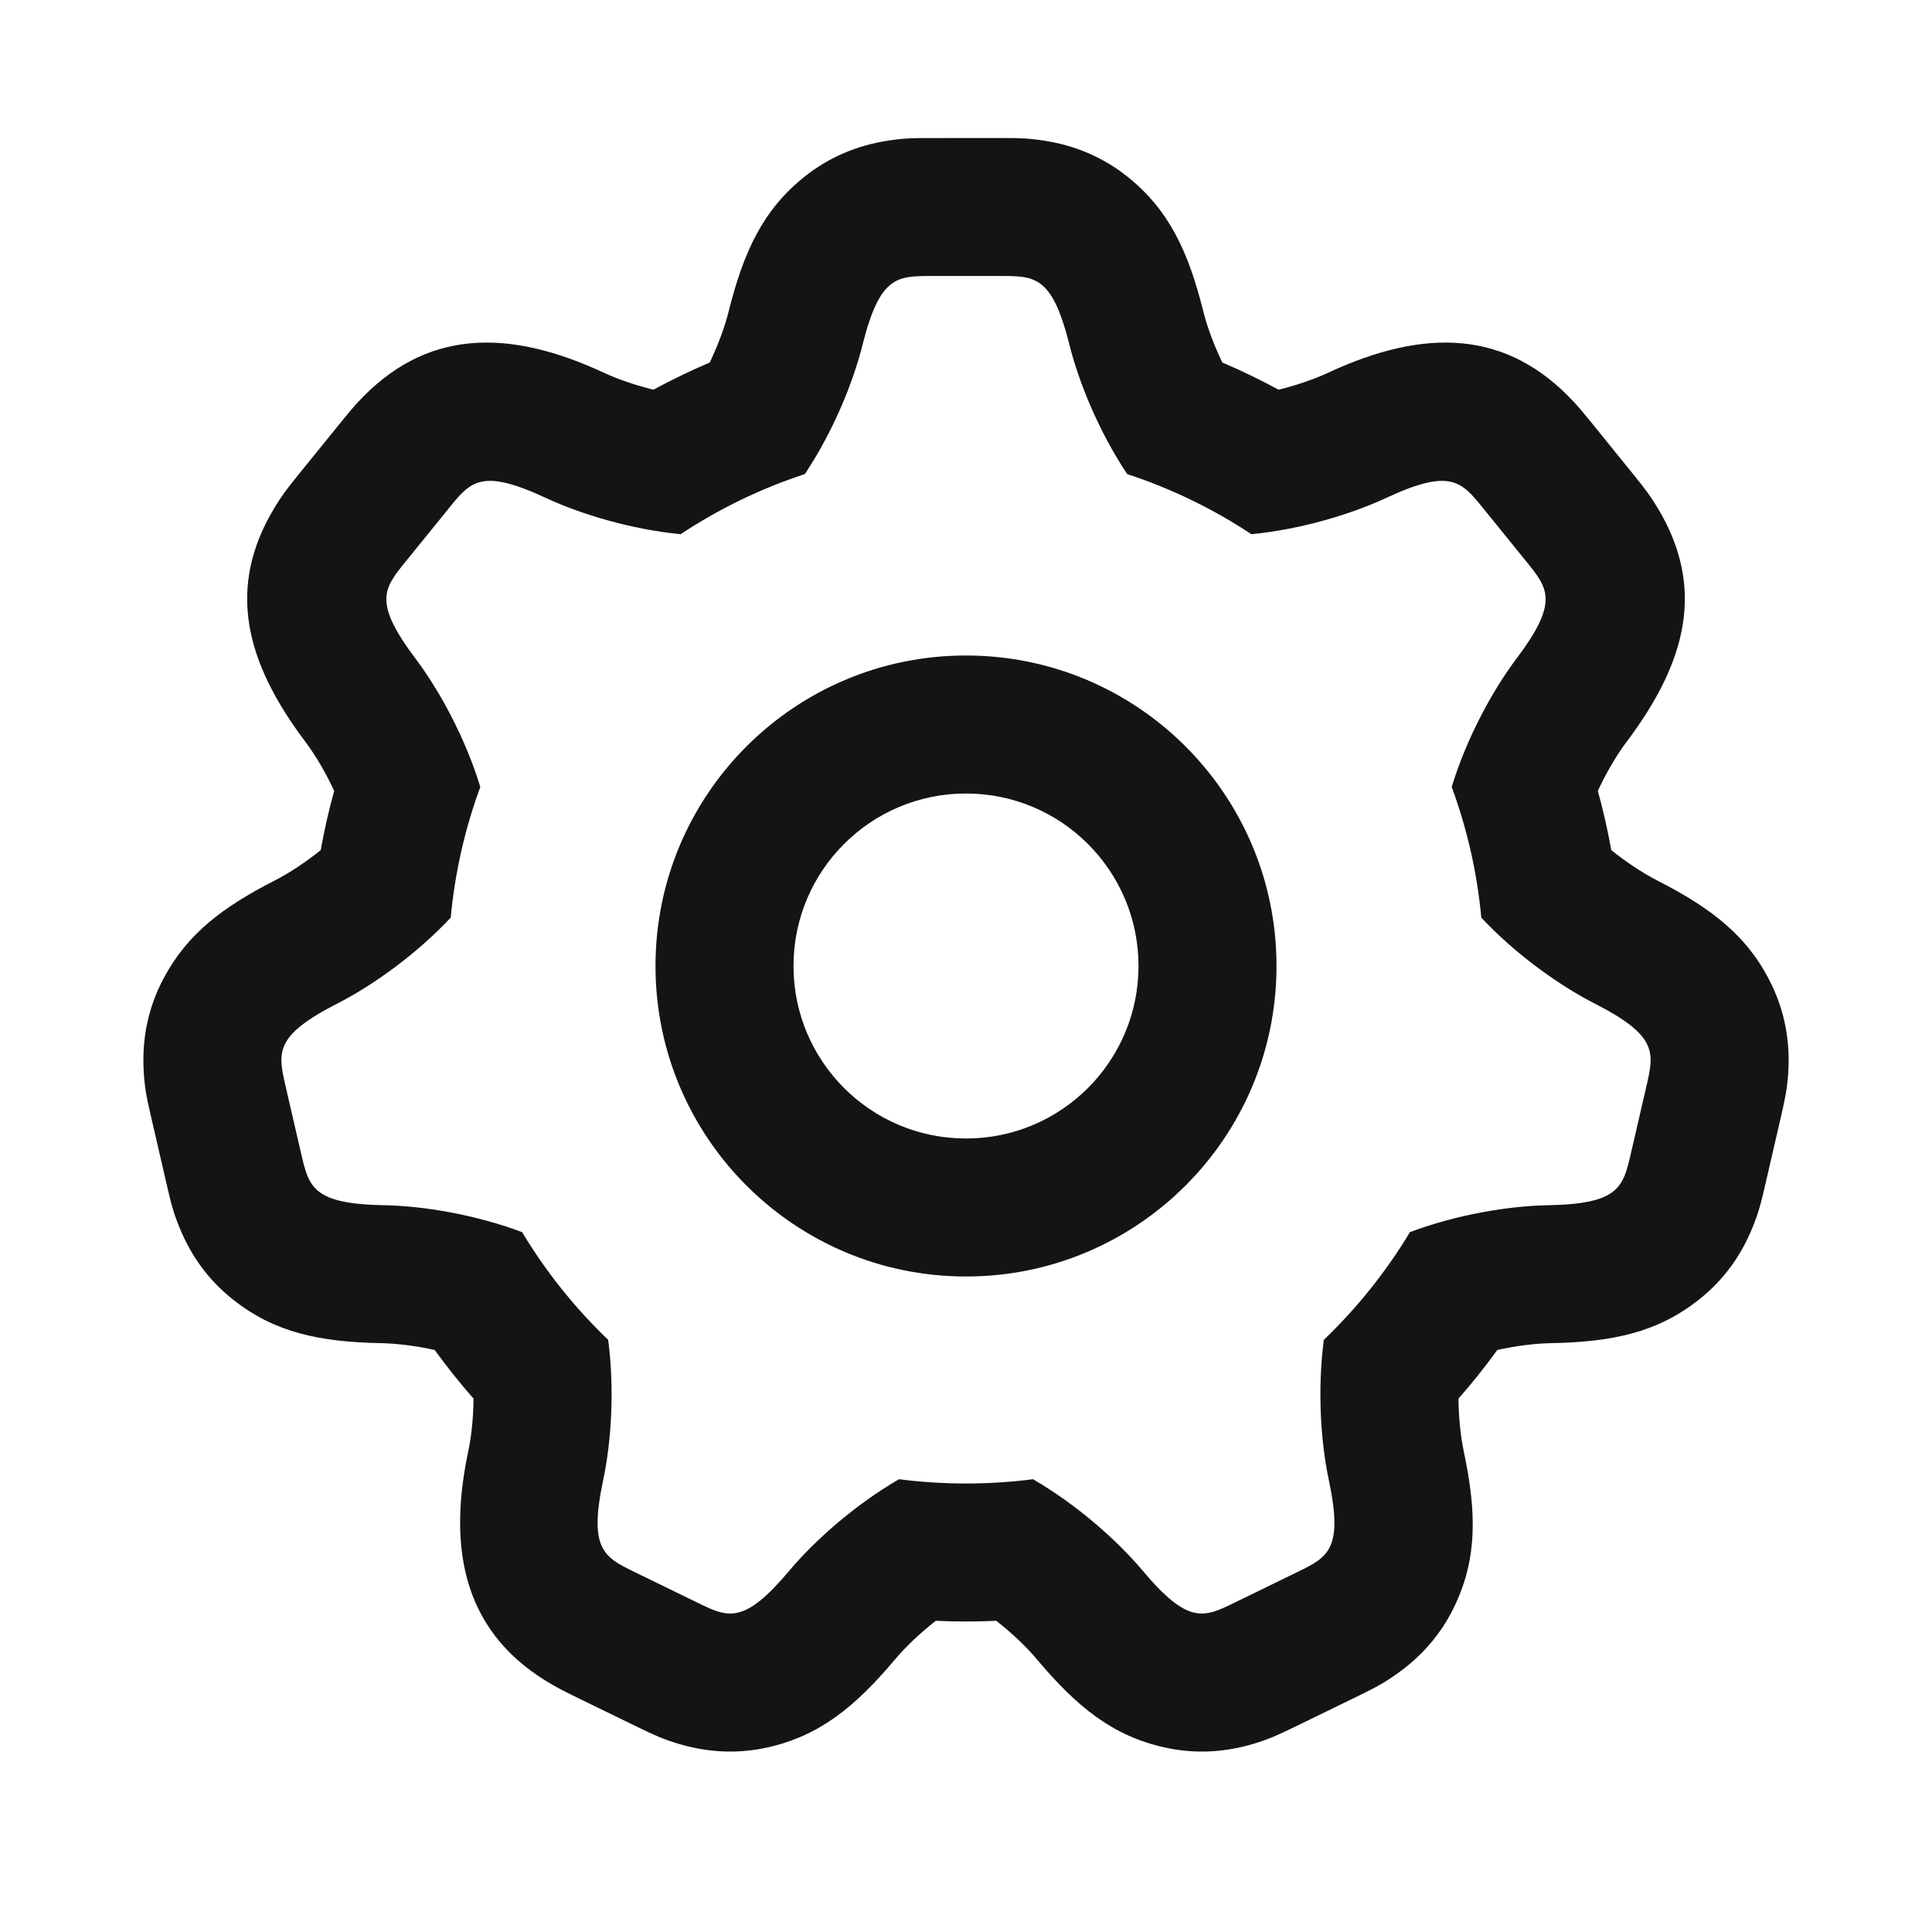 <svg width="28" height="28" viewBox="0 0 28 28" fill="none" xmlns="http://www.w3.org/2000/svg">
<path d="M15.148 2.041C15.576 2.109 15.98 2.273 16.343 2.563C16.938 3.039 17.221 3.639 17.44 4.515C17.496 4.739 17.593 5.001 17.715 5.254C17.993 5.372 18.265 5.504 18.53 5.648C18.792 5.583 19.043 5.497 19.244 5.404C20.656 4.746 21.841 4.781 22.811 5.827C22.893 5.916 22.942 5.975 23.049 6.106L23.678 6.883C23.847 7.092 23.919 7.188 24.026 7.365C24.718 8.517 24.448 9.589 23.574 10.751C23.429 10.944 23.281 11.196 23.157 11.462C23.235 11.744 23.3 12.031 23.352 12.321C23.575 12.499 23.811 12.655 24.02 12.762C24.825 13.172 25.345 13.584 25.675 14.27C25.877 14.689 25.945 15.12 25.916 15.552C25.9 15.78 25.875 15.908 25.809 16.193L25.584 17.167C25.519 17.452 25.485 17.577 25.399 17.789C25.236 18.191 24.986 18.548 24.621 18.836C24.023 19.309 23.375 19.45 22.473 19.466C22.244 19.471 21.971 19.505 21.7 19.565C21.523 19.809 21.336 20.044 21.137 20.27C21.14 20.545 21.168 20.814 21.214 21.034C21.401 21.918 21.41 22.581 21.084 23.27C20.885 23.69 20.593 24.014 20.239 24.263C20.051 24.395 19.937 24.456 19.674 24.584L18.775 25.022C18.512 25.15 18.394 25.203 18.175 25.27C17.761 25.395 17.326 25.426 16.872 25.324C16.128 25.157 15.611 24.742 15.03 24.051C14.877 23.868 14.667 23.669 14.439 23.49C14.293 23.497 14.147 23.5 14 23.5C13.854 23.5 13.707 23.497 13.562 23.49C13.333 23.669 13.124 23.868 12.97 24.051C12.389 24.742 11.872 25.157 11.128 25.324C10.675 25.426 10.239 25.395 9.825 25.27C9.606 25.203 9.488 25.15 9.225 25.022L8.326 24.584C8.247 24.545 8.198 24.521 8.141 24.491C6.829 23.808 6.445 22.644 6.786 21.034C6.833 20.814 6.86 20.545 6.863 20.27C6.665 20.044 6.477 19.809 6.3 19.565C6.029 19.505 5.756 19.471 5.528 19.466C4.625 19.45 3.977 19.309 3.379 18.836C3.014 18.548 2.764 18.191 2.601 17.789C2.515 17.577 2.481 17.452 2.416 17.167L2.191 16.193C2.121 15.891 2.095 15.757 2.082 15.512C2.057 15.054 2.145 14.598 2.378 14.166C2.717 13.537 3.218 13.151 3.98 12.762C4.189 12.655 4.426 12.499 4.648 12.321C4.7 12.031 4.765 11.744 4.843 11.462C4.72 11.196 4.571 10.944 4.426 10.751C3.552 9.589 3.282 8.517 3.974 7.365C4.081 7.188 4.153 7.092 4.322 6.883L4.952 6.106C5.058 5.975 5.107 5.916 5.189 5.827C6.159 4.781 7.344 4.746 8.756 5.404C8.957 5.497 9.208 5.583 9.47 5.648C9.735 5.504 10.008 5.372 10.286 5.254C10.407 5.001 10.504 4.739 10.56 4.515C10.779 3.639 11.062 3.039 11.657 2.563C12.02 2.273 12.425 2.109 12.852 2.041C13.033 2.012 13.152 2.003 13.342 2.001L14.5 2C14.793 2 14.922 2.005 15.148 2.041ZM14.586 4L13.5 4C13 4 12.75 4 12.5 5C12.361 5.555 12.069 6.264 11.664 6.871C11.022 7.081 10.417 7.376 9.864 7.742C9.148 7.672 8.424 7.455 7.912 7.217C6.978 6.782 6.82 6.976 6.506 7.365L5.876 8.142C5.562 8.531 5.404 8.725 6.024 9.548C6.373 10.012 6.745 10.698 6.961 11.405C6.74 12.004 6.594 12.639 6.532 13.299C6.031 13.834 5.401 14.282 4.889 14.544C3.971 15.012 4.027 15.256 4.139 15.743L4.364 16.717C4.477 17.204 4.533 17.448 5.564 17.467C6.134 17.477 6.887 17.602 7.567 17.857C7.912 18.432 8.332 18.956 8.814 19.418C8.908 20.135 8.86 20.893 8.742 21.449C8.529 22.457 8.753 22.567 9.203 22.786L10.102 23.224C10.551 23.444 10.776 23.553 11.439 22.764C11.811 22.322 12.393 21.807 13.029 21.438C13.347 21.479 13.671 21.5 14 21.5C14.329 21.5 14.653 21.479 14.971 21.438C15.607 21.807 16.189 22.322 16.561 22.764C17.224 23.553 17.449 23.444 17.898 23.224L18.797 22.786C19.247 22.567 19.471 22.457 19.258 21.449C19.14 20.893 19.092 20.135 19.186 19.418C19.668 18.956 20.088 18.432 20.434 17.857C21.113 17.602 21.867 17.477 22.436 17.467C23.467 17.448 23.523 17.204 23.636 16.717L23.861 15.743C23.973 15.256 24.029 15.012 23.111 14.544C22.599 14.282 21.969 13.834 21.468 13.299C21.407 12.639 21.26 12.004 21.039 11.405C21.255 10.698 21.627 10.012 21.976 9.548C22.596 8.725 22.438 8.531 22.124 8.142L21.494 7.365C21.18 6.976 21.022 6.782 20.088 7.217C19.576 7.455 18.852 7.672 18.136 7.742C17.583 7.376 16.978 7.081 16.336 6.871C15.932 6.264 15.639 5.555 15.5 5C15.265 4.059 15.03 4.003 14.586 4ZM14 9.5C16.485 9.5 18.5 11.515 18.5 14C18.5 16.485 16.485 18.5 14 18.5C11.515 18.5 9.5 16.485 9.5 14C9.5 11.515 11.515 9.5 14 9.5ZM14 11.5C12.619 11.5 11.5 12.619 11.5 14C11.5 15.381 12.619 16.5 14 16.5C15.381 16.5 16.5 15.381 16.5 14C16.5 12.619 15.381 11.5 14 11.5Z" fill="#141414"/>
</svg>
